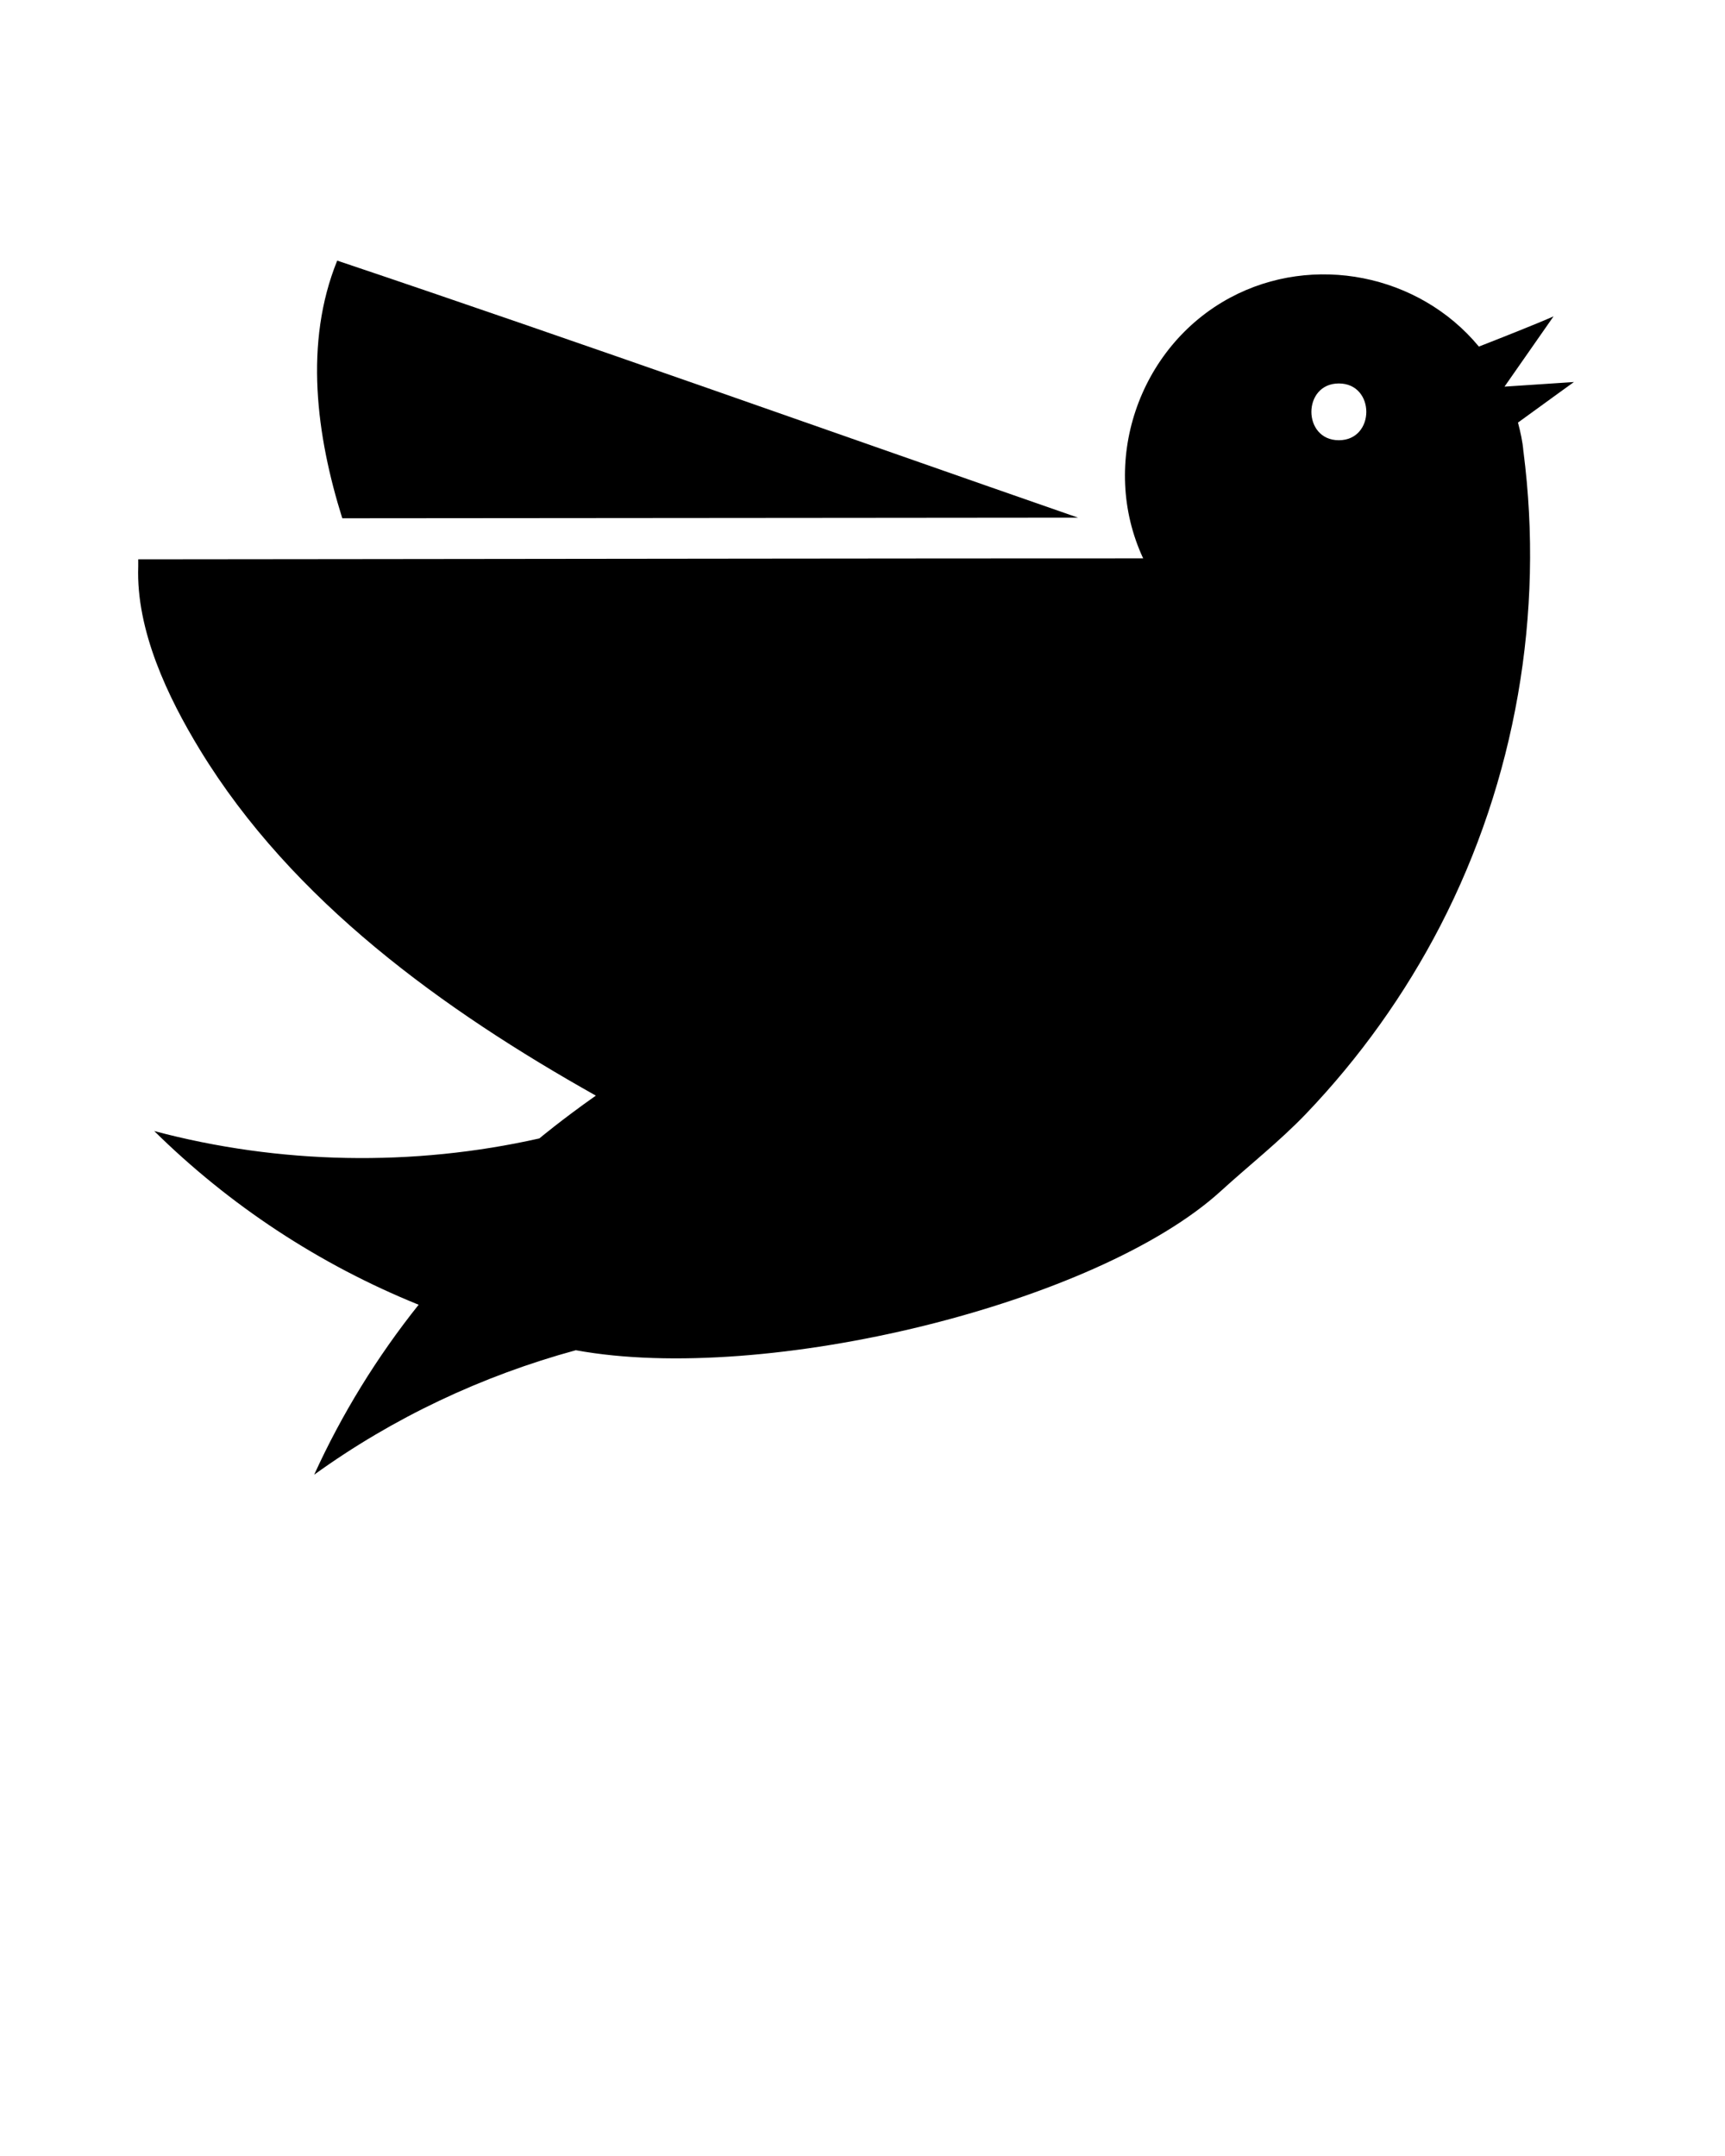 <svg xmlns="http://www.w3.org/2000/svg" xmlns:xlink="http://www.w3.org/1999/xlink" version="1.1" x="0px" y="0px" viewBox="0 0 100 125" enable-background="new 0 0 100 100" xml:space="preserve"><path d="M87.999,24.5c1.829-1.332,3.244-2.351,3.244-2.351l-4.025,0.267l2.842-4.074  c-0.941,0.42-3.132,1.285-4.328,1.752c-3.472-4.197-9.597-5.418-14.407-2.842  c-5.346,2.862-7.622,9.613-5.054,15.122c-15.183,0-30.365,0.027-45.547,0.041  c-4.237,0.004-8.474,0.009-12.711,0.013v0.415  c-0.131,3.704,1.712,7.573,3.582,10.638C16.953,52.266,25.718,58.562,34.542,63.522  c-1.983,1.397-3.274,2.481-3.274,2.481c-7.328,1.651-15.068,1.508-22.327-0.427  c4.357,4.298,9.562,7.738,15.328,10.07C21.848,78.68,19.812,81.989,18.213,85.5  c4.565-3.3,9.736-5.735,15.168-7.217c11.019,2.022,30.231-2.7,37.39-9.226  c1.649-1.505,3.412-2.884,4.955-4.498c3.094-3.238,5.723-6.917,7.778-10.896  c4.346-8.416,6.032-18.107,4.809-27.5C88.269,25.601,88.14,25.045,87.999,24.5z   M77.614,25.524c-2.122,0-2.122-3.292,0-3.292  C79.737,22.232,79.737,25.524,77.614,25.524z"/><path d="M88.313,26.164C88.508,27.662,88.301,26.016,88.313,26.164L88.313,26.164z"/><path d="M49.235,30.024l13.258-0.012c-14.31-4.974-28.58-10.07-42.945-14.902  c-1.932,4.768-1.206,10.154,0.294,14.938L49.235,30.024z"/></svg>